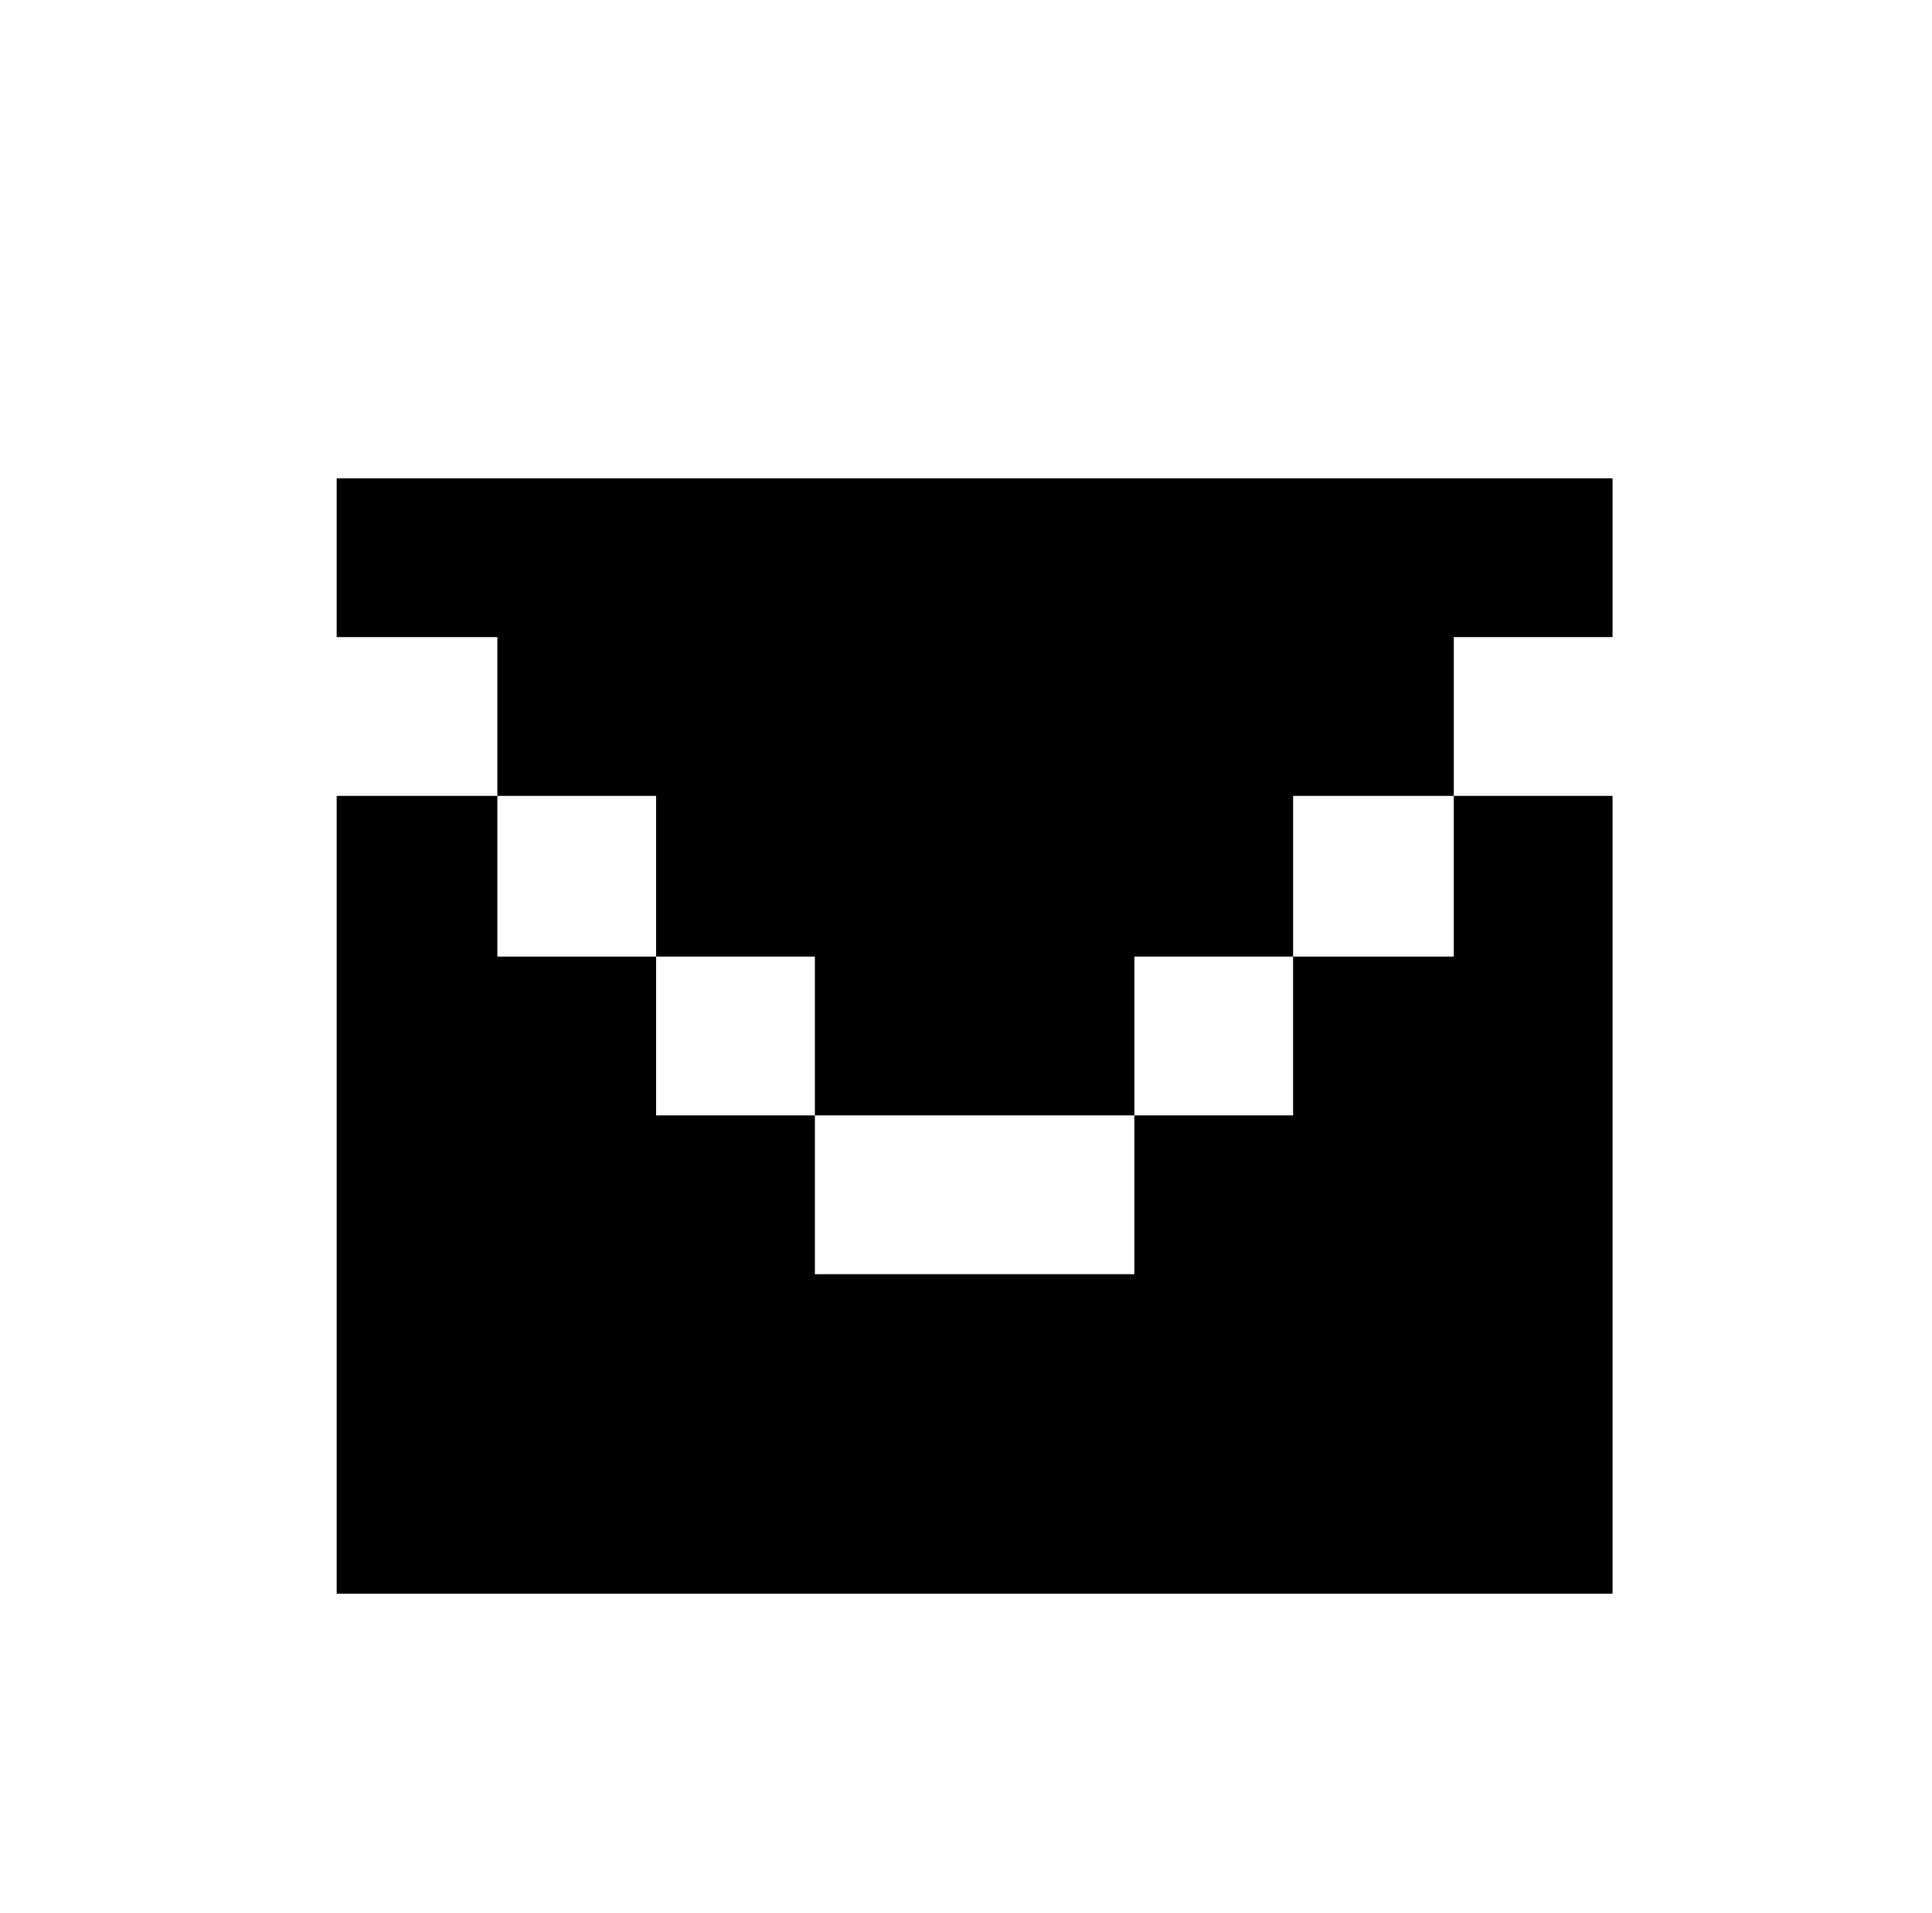 <svg xmlns="http://www.w3.org/2000/svg" viewBox="-10 0 1010 1000"><path d="M166 250v83h84v83h83v84h83v83h167v-83h83v-84h84v-83h83v-83zm584 166v84h-84v83h-83v83H416v-83h-83v-83h-83v-84h-84v417h667V416z"/></svg>